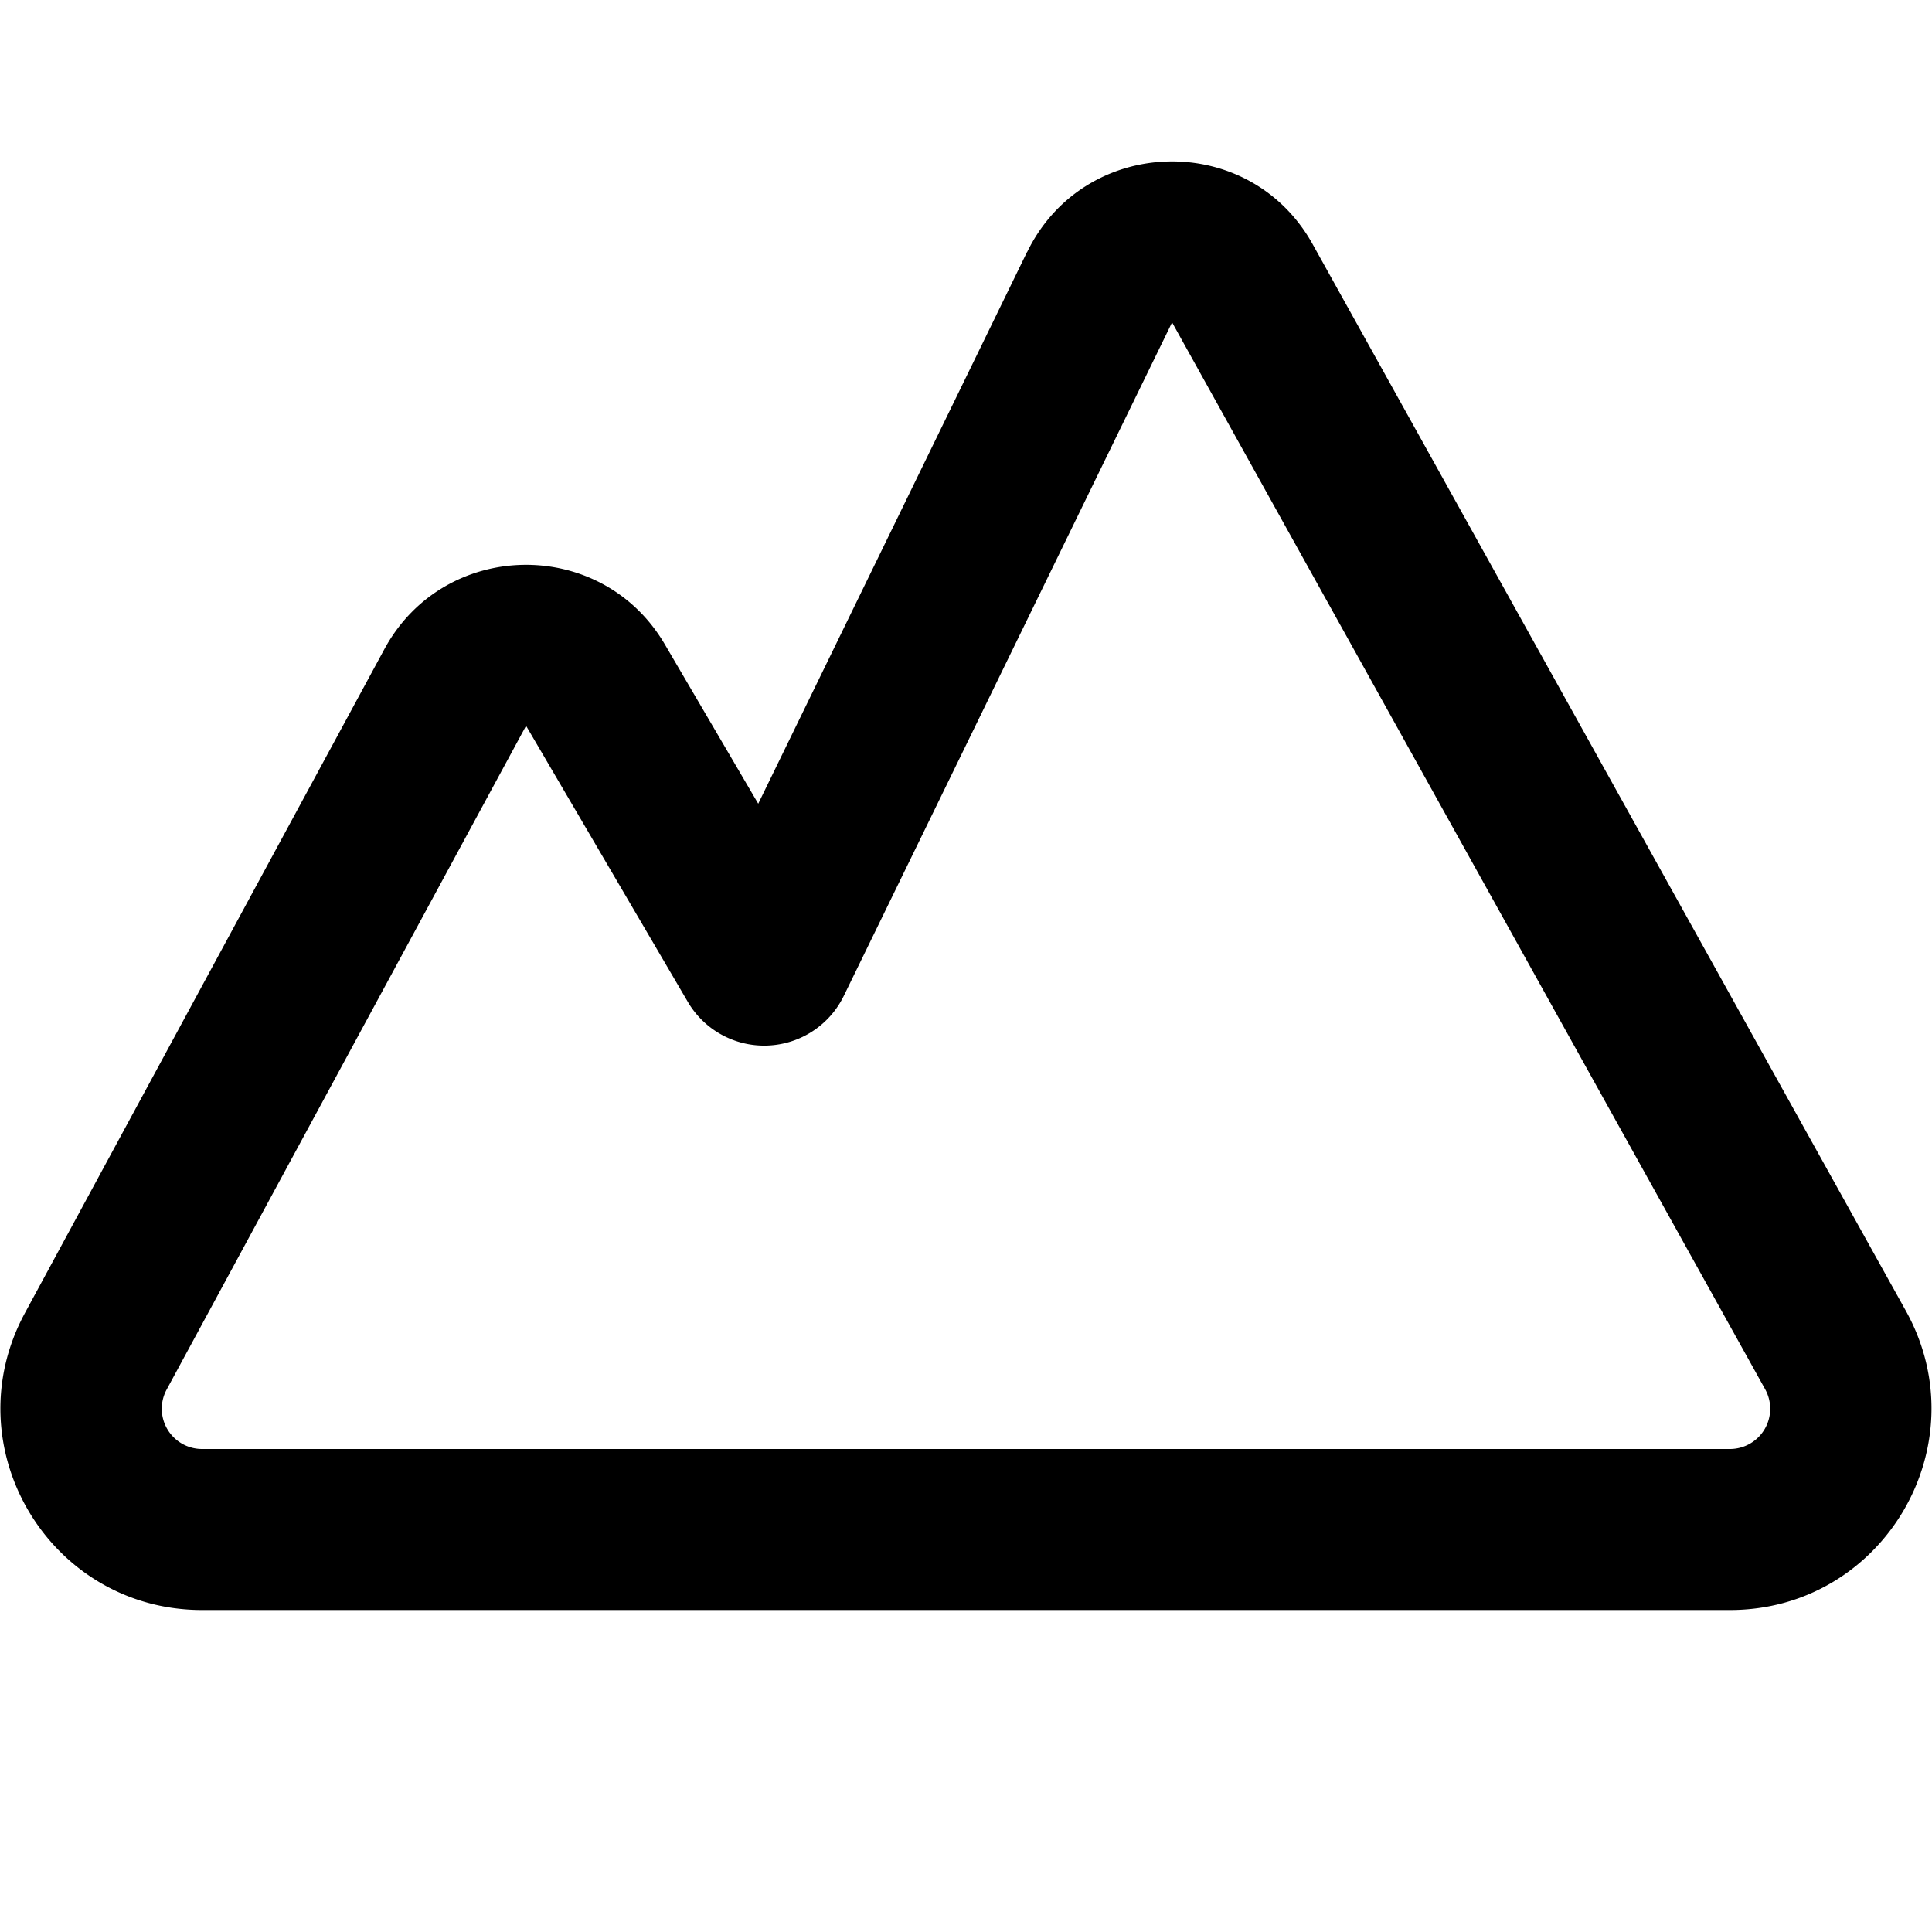 <svg viewBox="0 0 24 24" xmlns="http://www.w3.org/2000/svg">
  <path
    fill-rule="evenodd"
    clip-rule="evenodd"
    d="M12.76 3.13c.71-1.455 2.76-1.51 3.546-.097l7.37 13.252c.925 1.667-.28 3.715-2.186 3.715H2.51C.614 20-.592 17.976.31 16.31l4.465-8.246c.742-1.37 2.697-1.403 3.484-.059l1.16 1.979 3.34-6.855Zm9.167 14.127L14.56 4.005l-4.078 8.366a1.1 1.1 0 0 1-1.938.074L6.535 9.016 2.07 17.262a.5.5 0 0 0 .44.738h18.98a.5.5 0 0 0 .437-.743Z"
  />
</svg>
